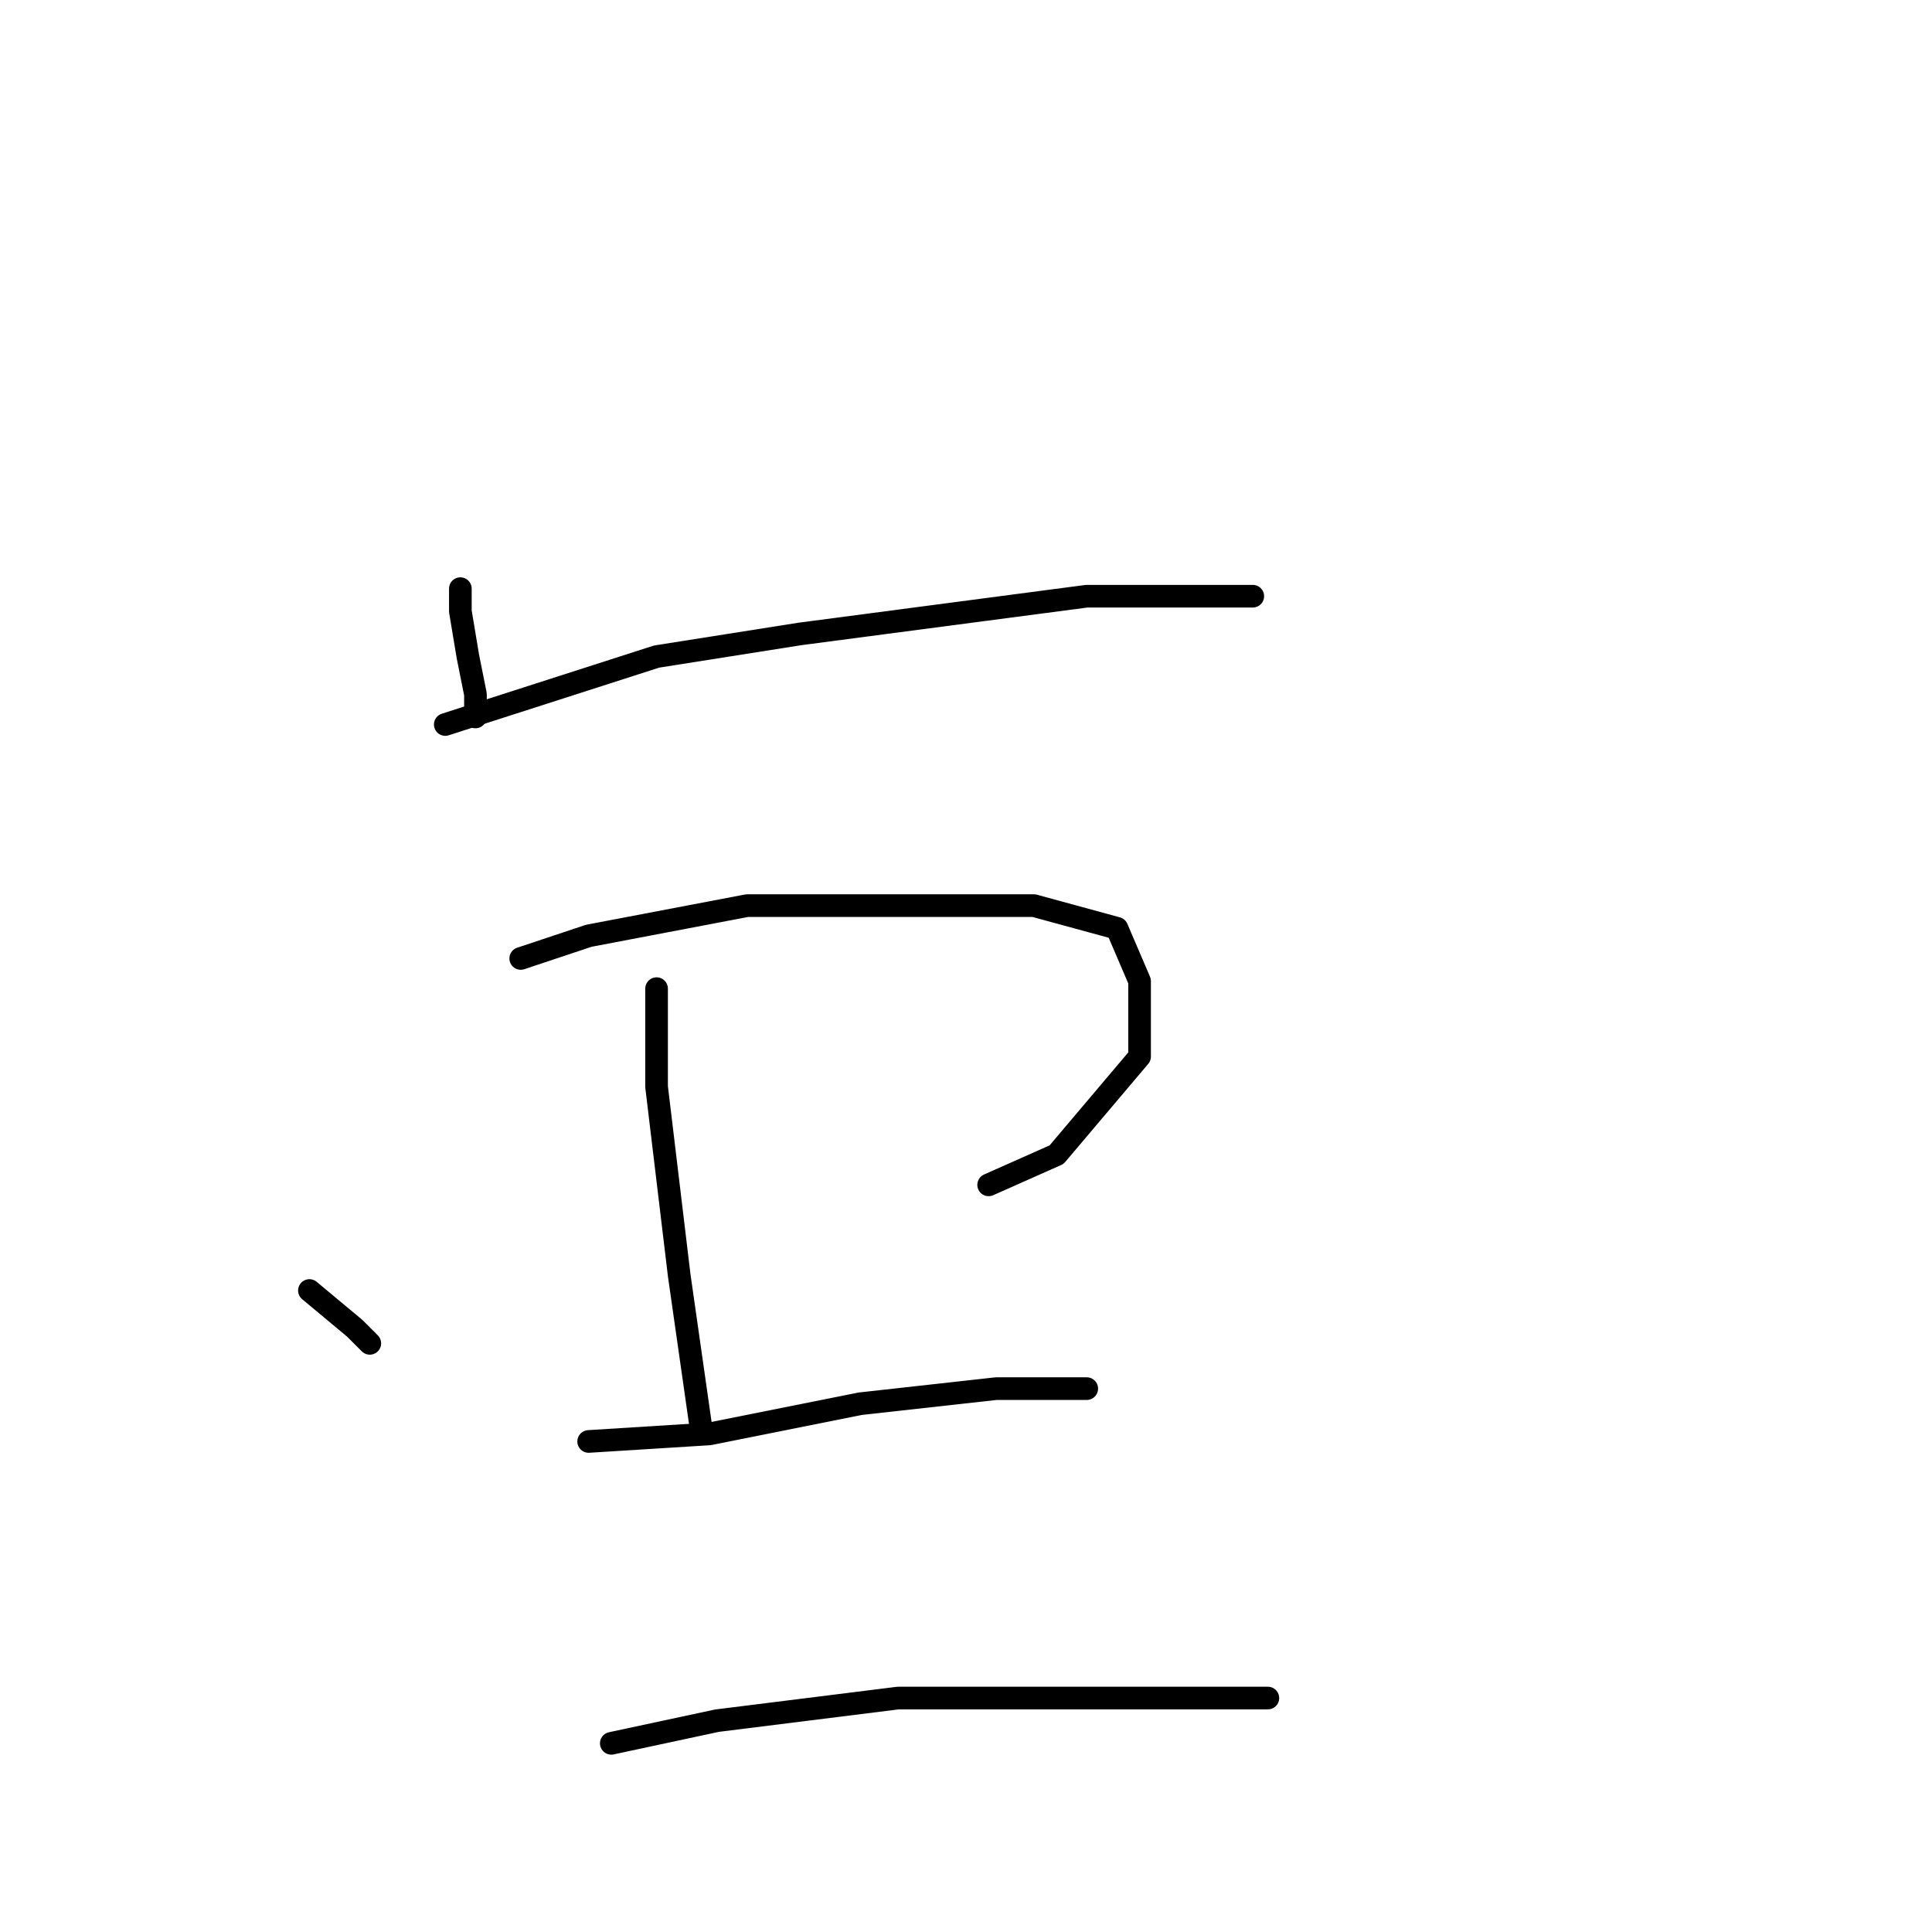 <?xml version="1.0" standalone="no"?>
    <svg width="256" height="256" xmlns="http://www.w3.org/2000/svg" version="1.1">
    <polyline stroke="black" stroke-width="3" stroke-linecap="round" fill="transparent" stroke-linejoin="round" points="61 78 61 81 62 87 63 92 63 95 63 95 " />
        <polyline stroke="black" stroke-width="3" stroke-linecap="round" fill="transparent" stroke-linejoin="round" points="59 96 87 87 106 84 144 79 154 79 165 79 166 79 166 79 " />
        <polyline stroke="black" stroke-width="3" stroke-linecap="round" fill="transparent" stroke-linejoin="round" points="41 171 47 176 49 178 49 178 " />
        <polyline stroke="black" stroke-width="3" stroke-linecap="round" fill="transparent" stroke-linejoin="round" points="69 127 78 124 99 120 121 120 137 120 148 123 151 130 151 140 140 153 131 157 131 157 " />
        <polyline stroke="black" stroke-width="3" stroke-linecap="round" fill="transparent" stroke-linejoin="round" points="87 131 87 144 90 169 93 190 93 190 " />
        <polyline stroke="black" stroke-width="3" stroke-linecap="round" fill="transparent" stroke-linejoin="round" points="78 191 94 190 114 186 132 184 144 184 144 184 " />
        <polyline stroke="black" stroke-width="3" stroke-linecap="round" fill="transparent" stroke-linejoin="round" points="81 231 95 228 119 225 144 225 168 225 168 225 " />
        </svg>